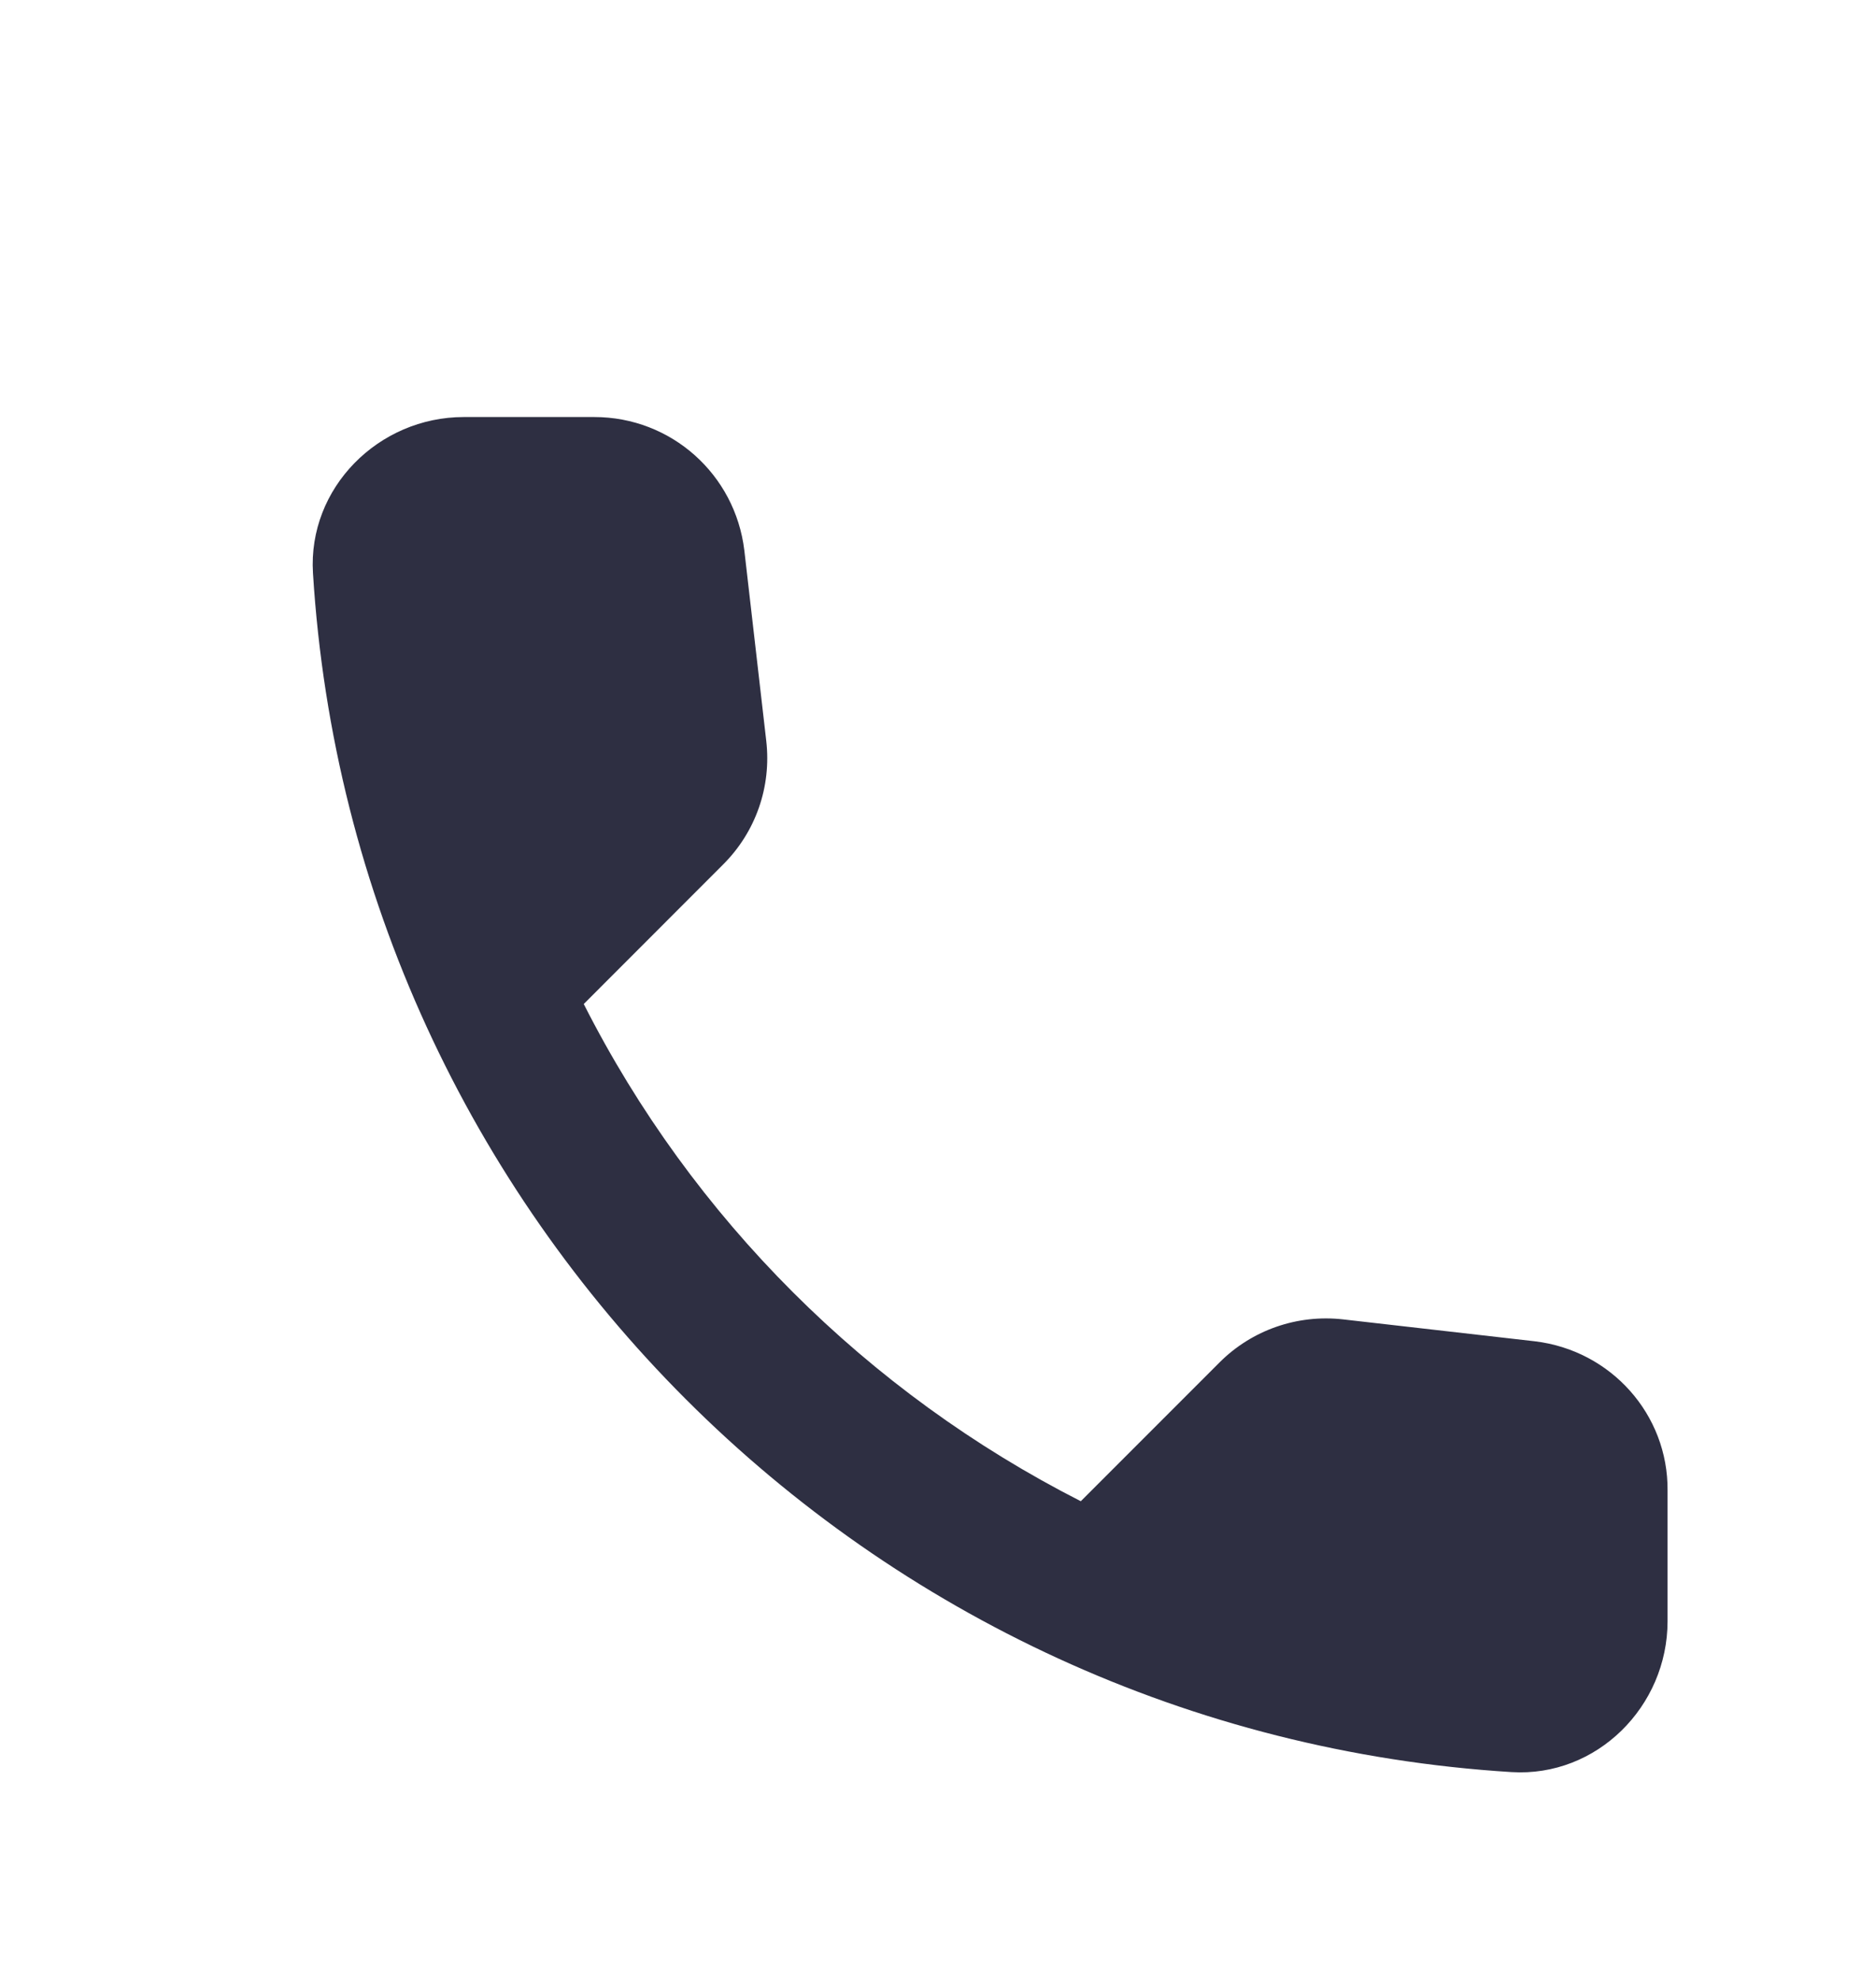 <svg width="18" height="19" viewBox="0 0 18 19" fill="none" xmlns="http://www.w3.org/2000/svg">
<g filter="url(#filter0_d_297094_2114)">
<path d="M14.726 8.865L12.888 8.655C12.447 8.605 12.012 8.757 11.701 9.068L10.37 10.399C8.322 9.357 6.643 7.686 5.601 5.63L6.939 4.291C7.251 3.98 7.403 3.546 7.352 3.105L7.142 1.281C7.055 0.55 6.44 0 5.702 0H4.45C3.632 0 2.952 0.68 3.003 1.498C3.386 7.678 8.329 12.614 14.502 12.997C15.32 13.048 16 12.368 16 11.55V10.298C16.007 9.567 15.457 8.952 14.726 8.865Z" fill="#2E2F42"/>
</g>
<defs>
<filter id="filter0_d_297094_2114" x="-1" y="0" width="21" height="21" filterUnits="userSpaceOnUse" color-interpolation-filters="sRGB">
<feFlood flood-opacity="0" result="BackgroundImageFix"/>
<feColorMatrix in="SourceAlpha" type="matrix" values="0 0 0 0 0 0 0 0 0 0 0 0 0 0 0 0 0 0 127 0" result="hardAlpha"/>
<feOffset dy="4"/>
<feGaussianBlur stdDeviation="2"/>
<feComposite in2="hardAlpha" operator="out"/>
<feColorMatrix type="matrix" values="0 0 0 0 0 0 0 0 0 0 0 0 0 0 0 0 0 0 0.25 0"/>
<feBlend mode="normal" in2="BackgroundImageFix" result="effect1_dropShadow_297094_2114"/>
<feBlend mode="normal" in="SourceGraphic" in2="effect1_dropShadow_297094_2114" result="shape"/>
</filter>
</defs>
</svg>
